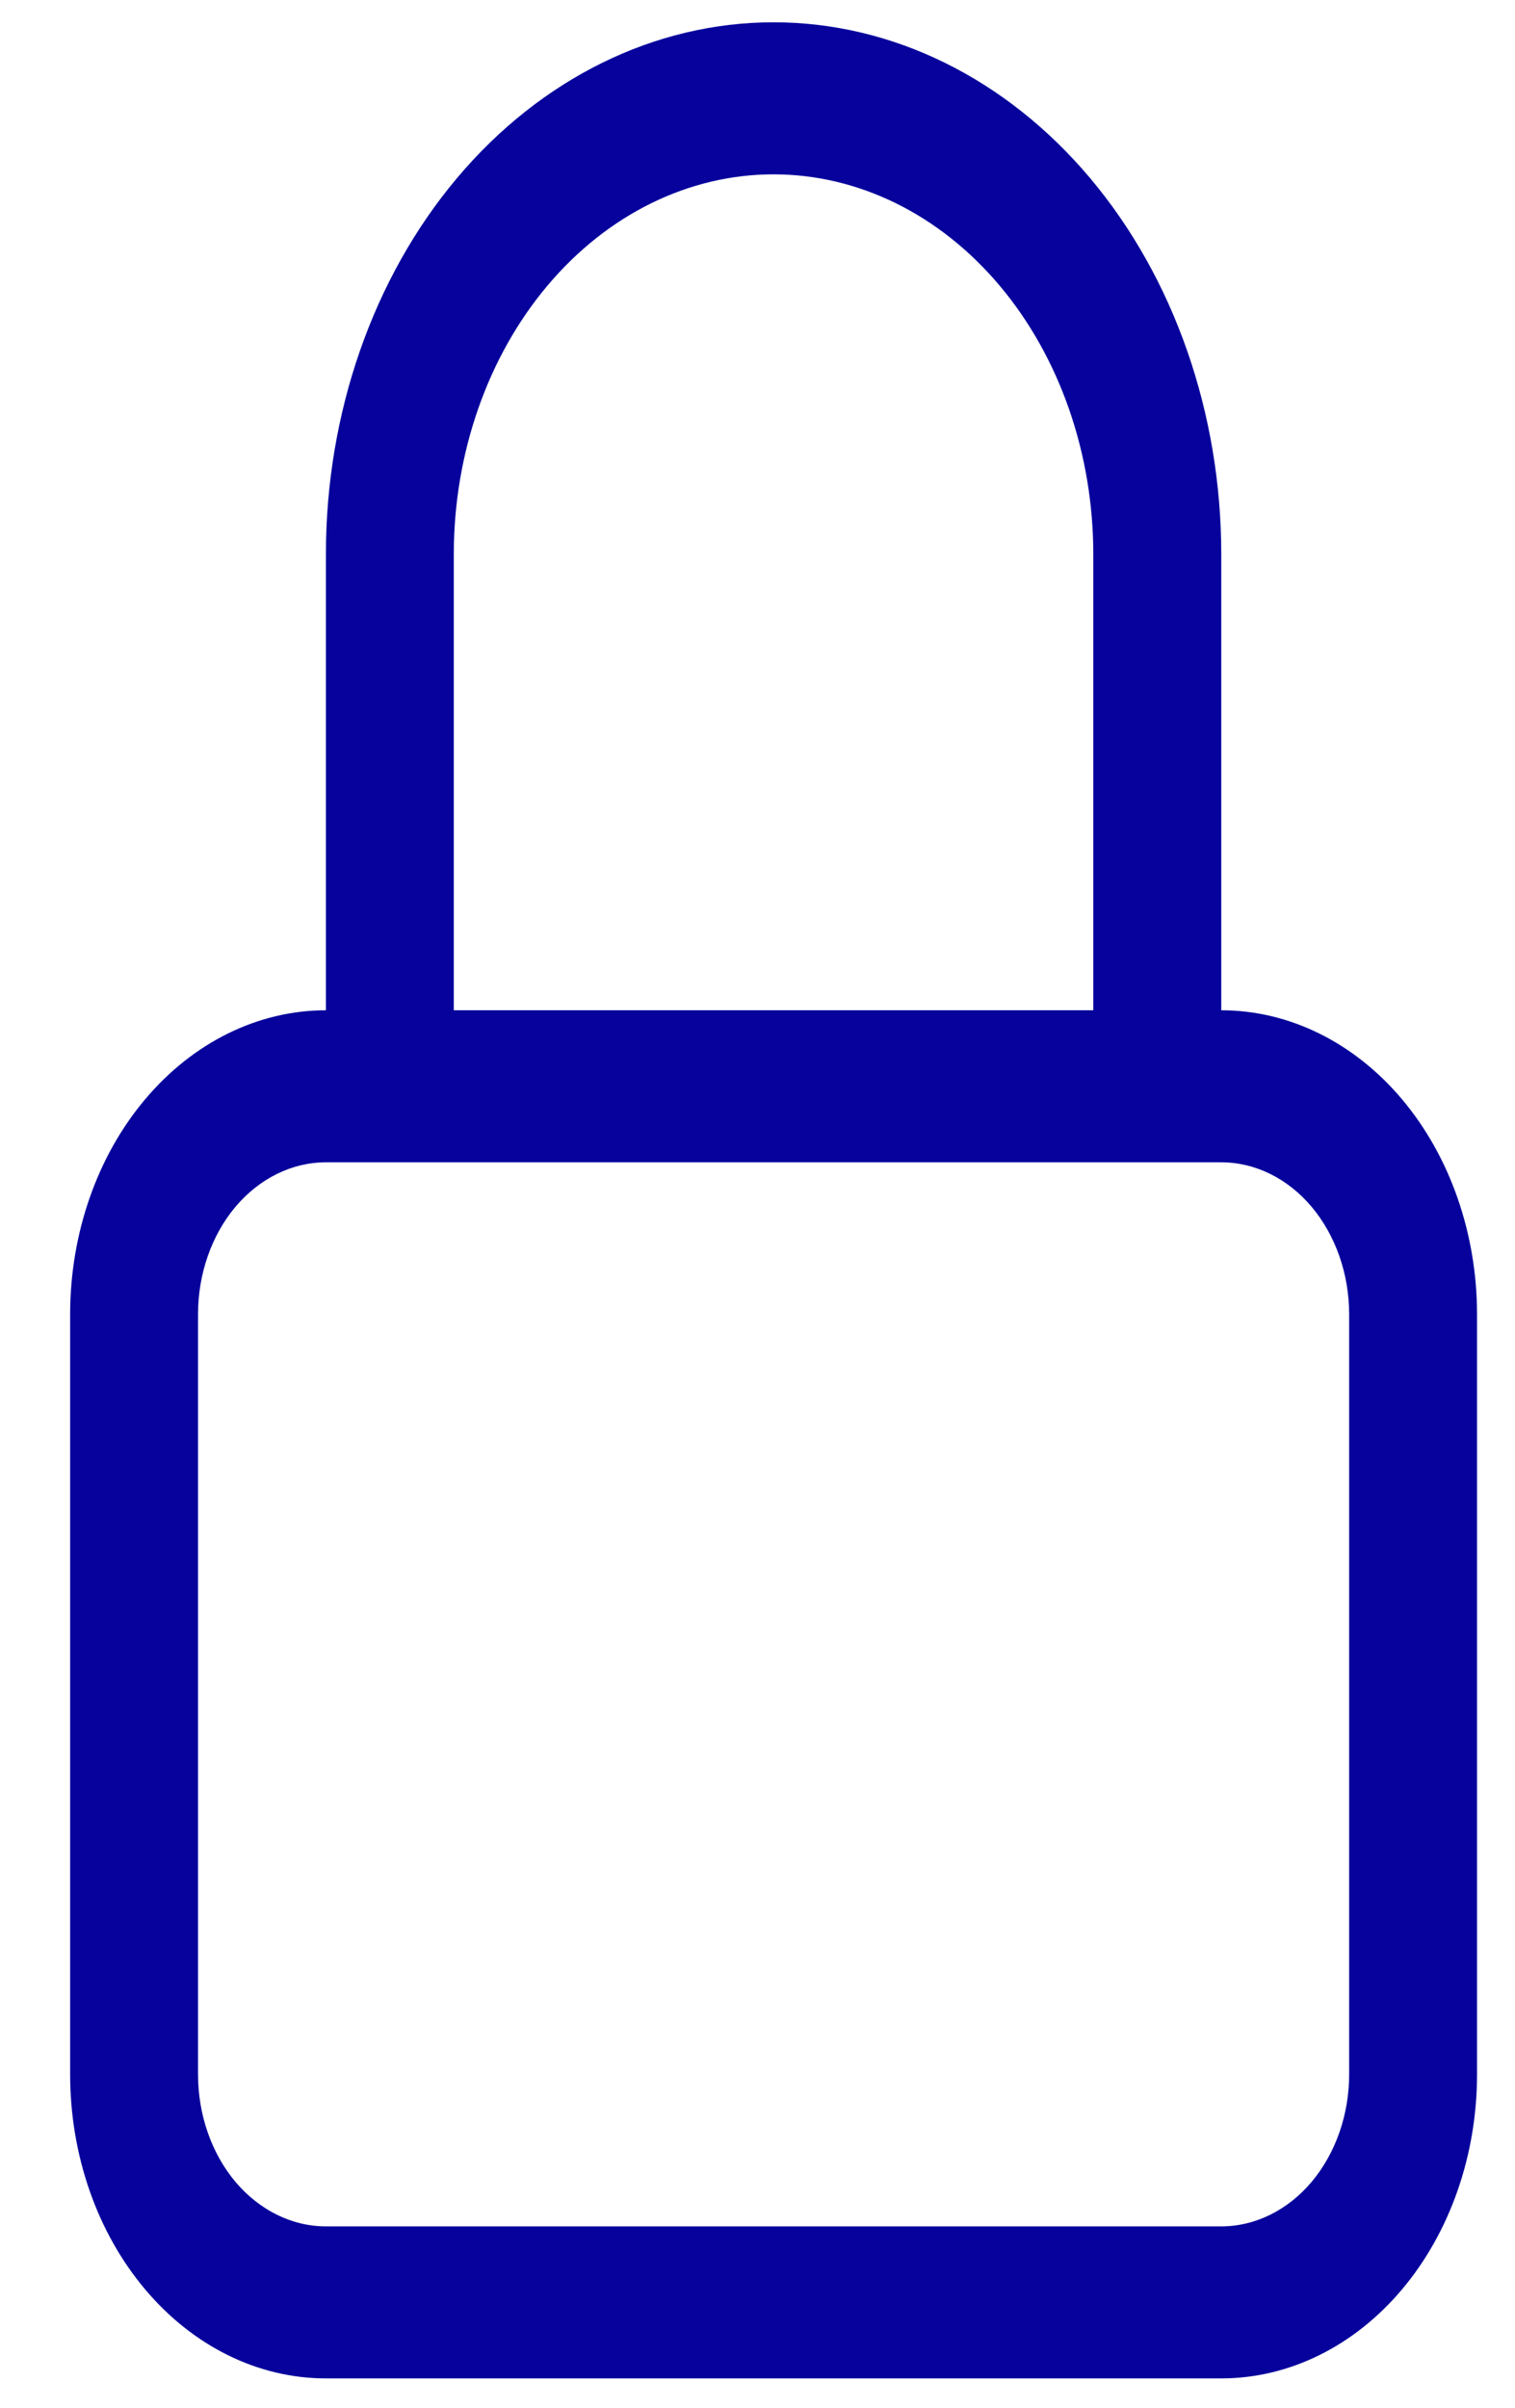 <svg width="17" height="27" viewBox="0 0 17 27" fill="none" xmlns="http://www.w3.org/2000/svg">
<path fill-rule="evenodd" clip-rule="evenodd" d="M13.704 13.034H3.657C3.277 13.034 2.912 13.214 2.642 13.533C2.373 13.853 2.222 14.287 2.222 14.739V23.261C2.222 23.713 2.373 24.147 2.642 24.467C2.912 24.786 3.277 24.966 3.657 24.966H13.704C14.084 24.966 14.449 24.786 14.718 24.467C14.987 24.147 15.139 23.713 15.139 23.261V14.739C15.139 14.287 14.987 13.853 14.718 13.533C14.449 13.214 14.084 13.034 13.704 13.034ZM3.657 11.329C2.896 11.329 2.166 11.689 1.628 12.328C1.089 12.967 0.787 13.835 0.787 14.739V23.261C0.787 24.166 1.089 25.033 1.628 25.672C2.166 26.311 2.896 26.671 3.657 26.671H13.704C14.465 26.671 15.195 26.311 15.733 25.672C16.271 25.033 16.574 24.166 16.574 23.261V14.739C16.574 13.835 16.271 12.967 15.733 12.328C15.195 11.689 14.465 11.329 13.704 11.329H3.657ZM3.657 6.216C3.657 4.634 4.186 3.116 5.128 1.997C6.07 0.879 7.348 0.25 8.68 0.25C10.013 0.25 11.29 0.879 12.232 1.997C13.174 3.116 13.704 4.634 13.704 6.216V11.329H12.268V6.216C12.268 5.086 11.89 4.002 11.217 3.203C10.544 2.404 9.632 1.955 8.68 1.955C7.729 1.955 6.816 2.404 6.143 3.203C5.47 4.002 5.092 5.086 5.092 6.216V11.329H3.657V6.216Z" fill="#07029C"/>
</svg>
